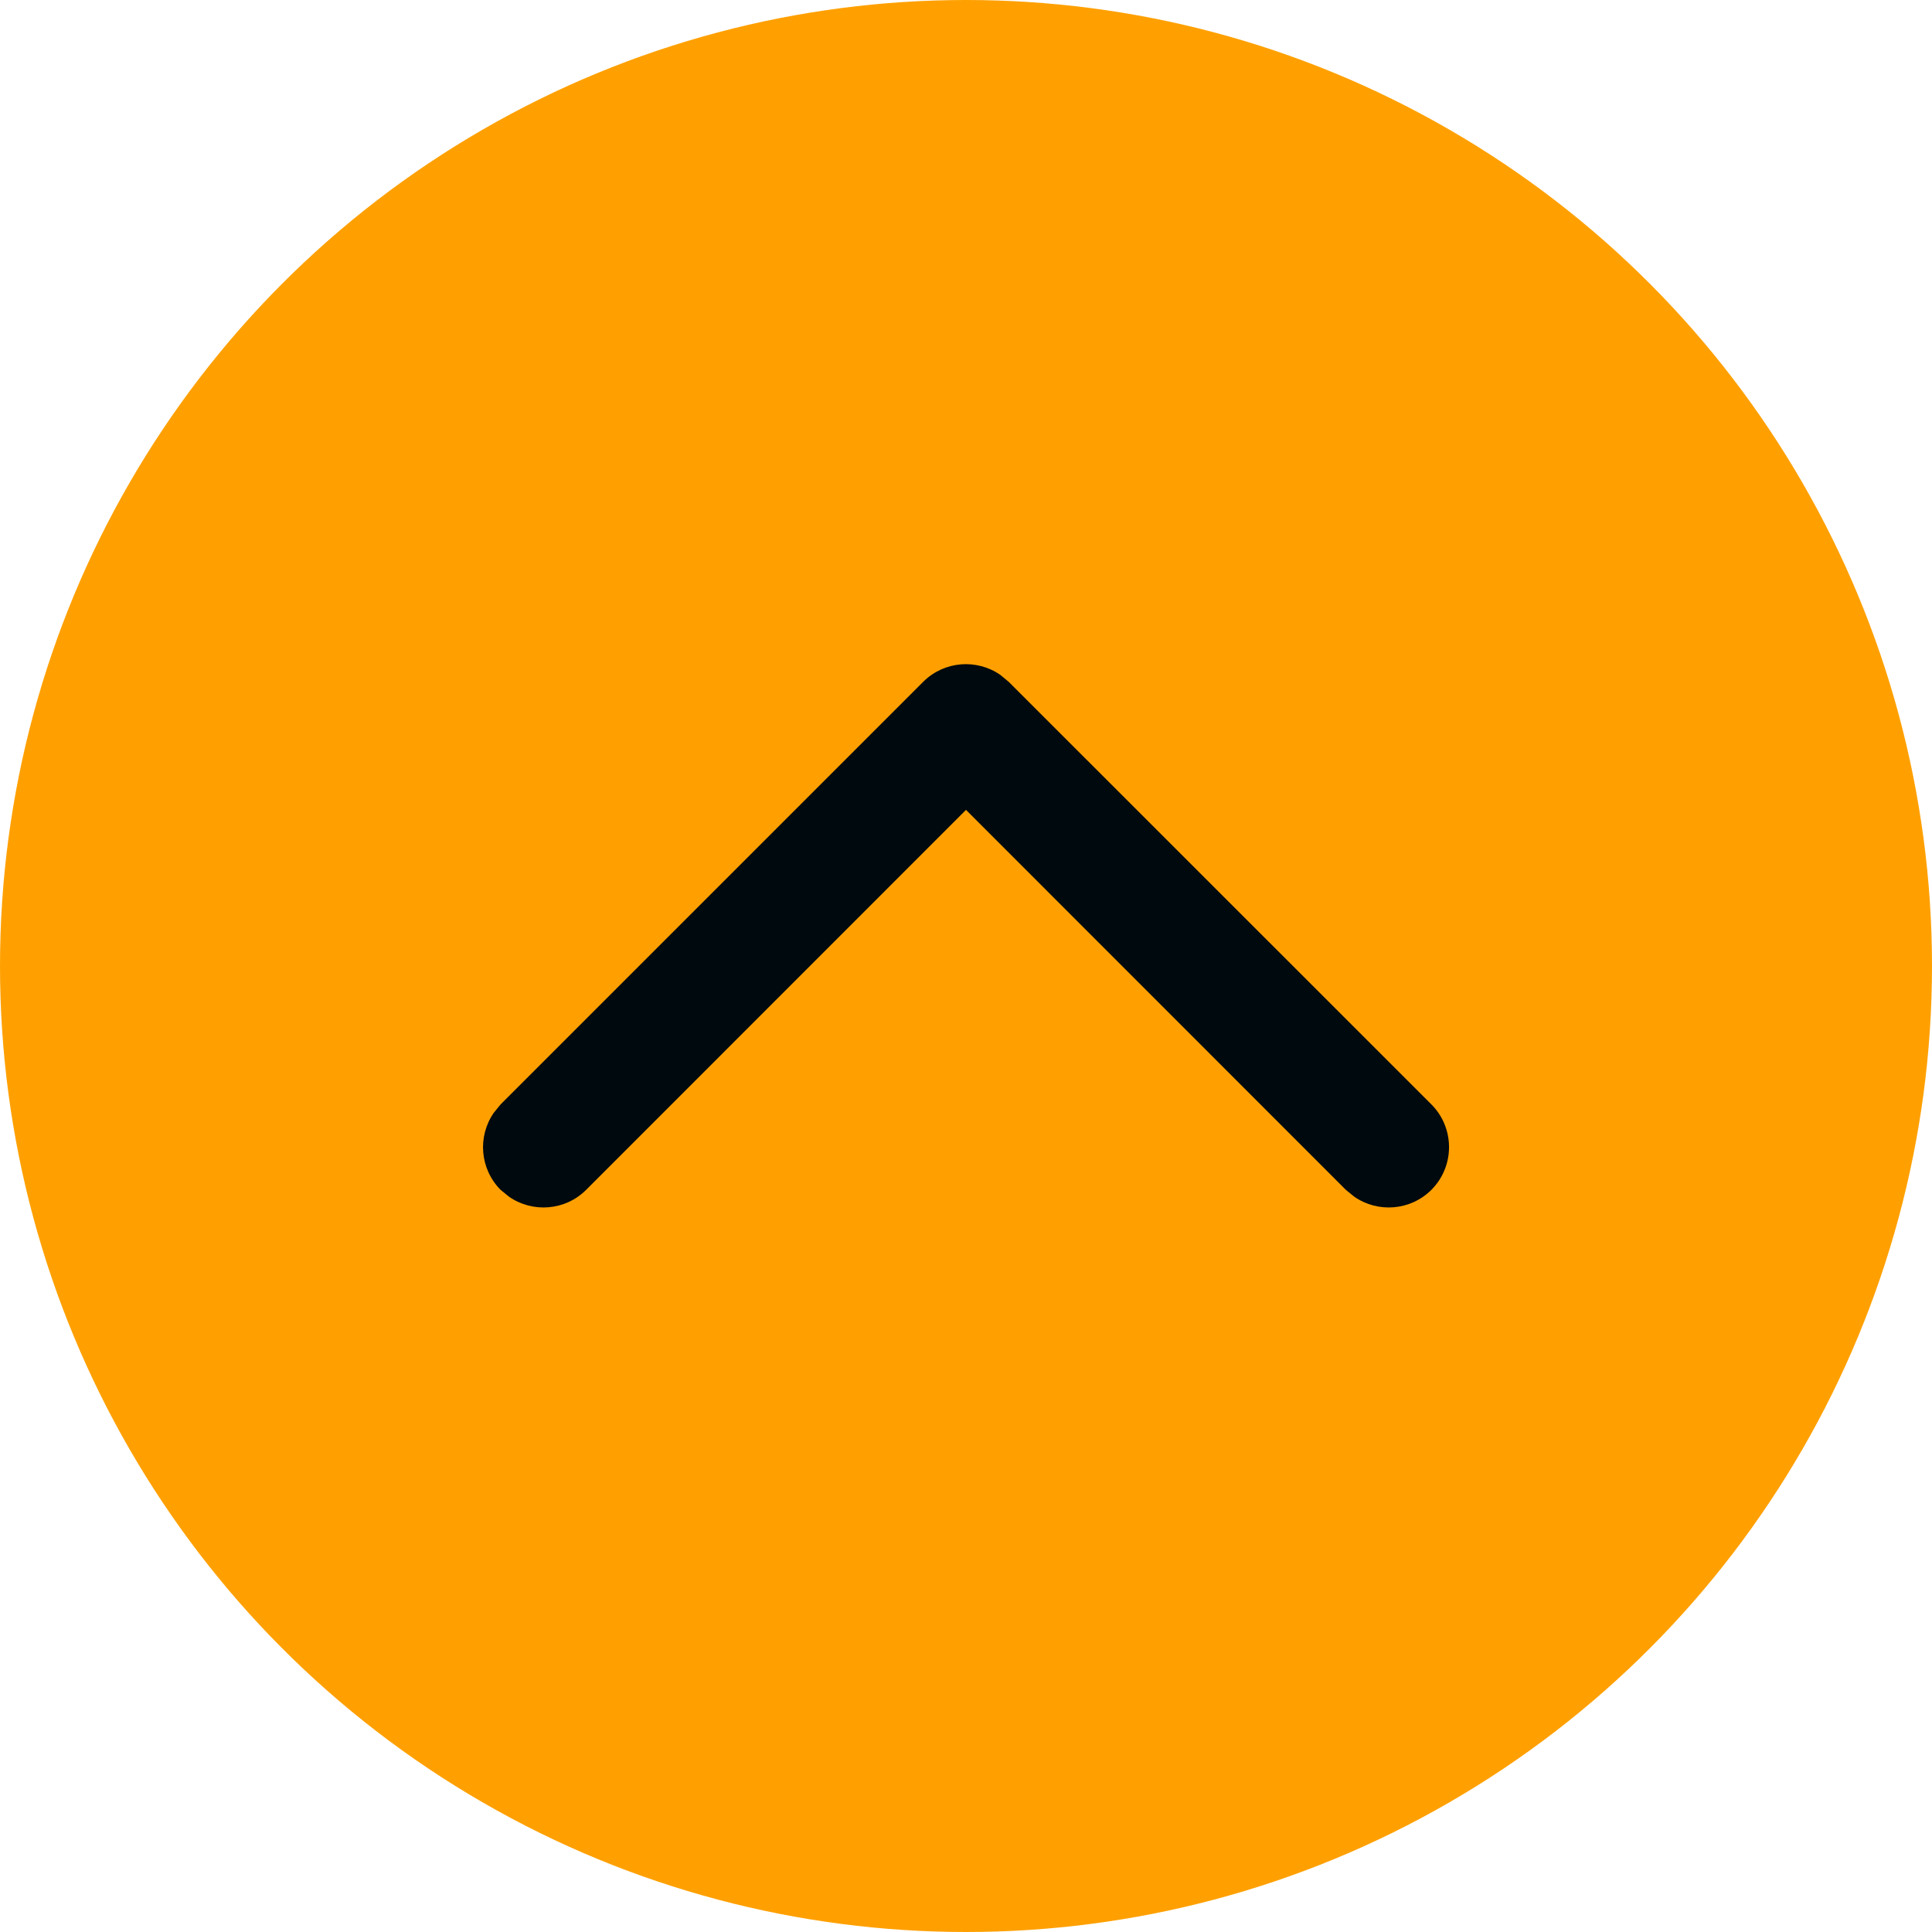 <?xml version="1.0" encoding="UTF-8"?>
<svg width="16px" height="16px" viewBox="0 0 16 16" version="1.1" xmlns="http://www.w3.org/2000/svg" xmlns:xlink="http://www.w3.org/1999/xlink">
    <!-- Generator: Sketch 60.1 (88133) - https://sketch.com -->
    <title>Topology / arrow / arrow-up-topology_16</title>
    <desc>Created with Sketch.</desc>
    <g id="Topology-/-arrow-/-arrow-up-topology_16" stroke="none" stroke-width="1" fill="none" fill-rule="evenodd">
        <circle id="secondary-color" fill="#FFA000" cx="8" cy="8" r="8"></circle>
        <path d="M7.646,5.646 C7.82,5.473 8.089,5.454 8.284,5.589 L8.353,5.646 L11.854,9.146 C12.049,9.342 12.049,9.658 11.854,9.854 C11.68,10.027 11.411,10.046 11.216,9.911 L11.146,9.854 L8,6.707 L4.854,9.854 C4.68,10.027 4.411,10.046 4.216,9.911 L4.146,9.854 C3.973,9.68 3.954,9.411 4.089,9.216 L4.146,9.146 L7.646,5.646 Z" id="arrow-up-topology_16" fill="#00090D"></path>
    </g>
</svg>